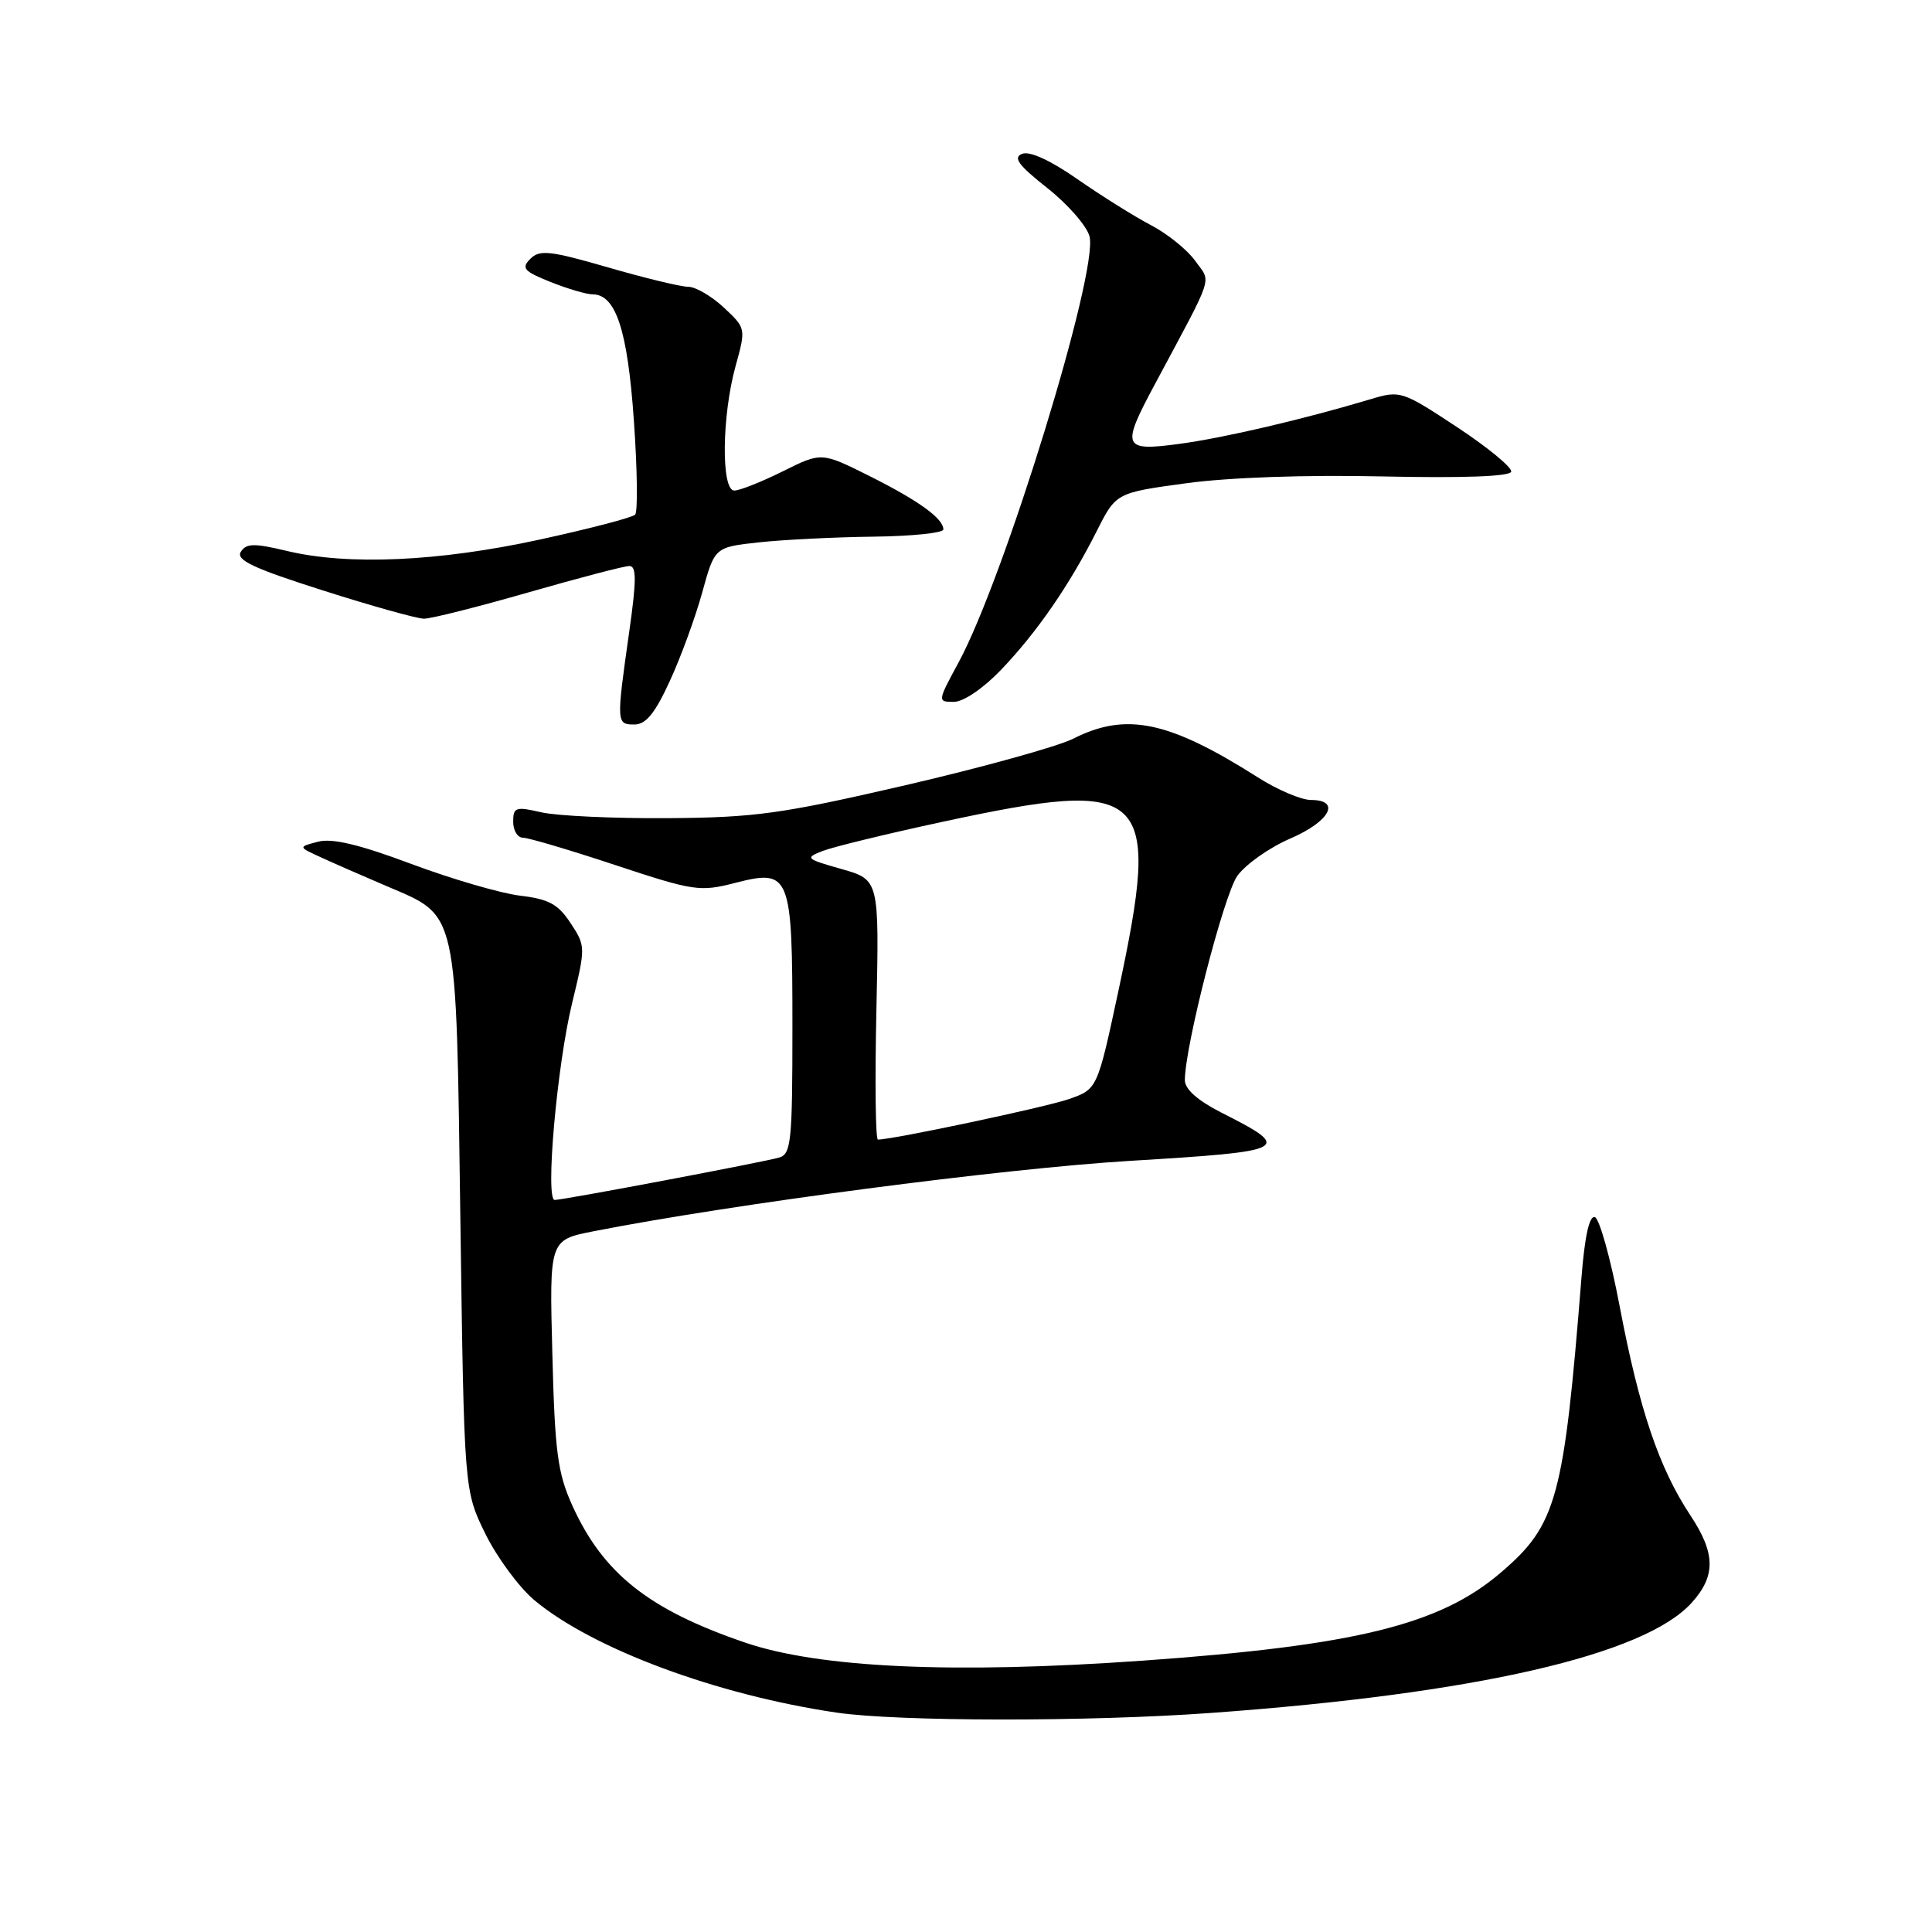 <?xml version="1.0" encoding="UTF-8" standalone="no"?>
<!DOCTYPE svg PUBLIC "-//W3C//DTD SVG 1.1//EN" "http://www.w3.org/Graphics/SVG/1.1/DTD/svg11.dtd" >
<svg xmlns="http://www.w3.org/2000/svg" xmlns:xlink="http://www.w3.org/1999/xlink" version="1.1" viewBox="0 0 256 256">
 <g >
 <path fill="currentColor"
d=" M 160.50 226.97 C 195.57 224.43 217.93 219.29 224.17 212.36 C 227.37 208.80 227.32 205.83 223.99 200.80 C 219.83 194.52 217.22 186.80 214.61 173.07 C 213.42 166.79 211.94 161.48 211.33 161.28 C 210.60 161.03 209.99 163.79 209.56 169.20 C 207.22 198.61 206.28 202.04 198.86 208.38 C 190.79 215.30 179.58 218.05 151.35 220.05 C 126.35 221.82 108.57 221.01 98.73 217.65 C 85.97 213.30 79.92 208.50 75.84 199.50 C 73.89 195.19 73.52 192.43 73.19 179.40 C 72.79 164.30 72.79 164.30 78.65 163.15 C 96.98 159.55 132.90 154.84 149.73 153.82 C 170.91 152.54 171.42 152.27 161.81 147.41 C 158.70 145.83 157.00 144.32 157.00 143.13 C 157.00 138.66 162.16 118.59 163.95 116.06 C 165.05 114.53 168.21 112.30 170.97 111.11 C 176.22 108.85 177.74 106.00 173.70 106.00 C 172.43 106.00 169.27 104.66 166.68 103.01 C 154.86 95.51 149.22 94.33 142.21 97.88 C 140.17 98.91 130.18 101.68 120.00 104.04 C 103.53 107.85 100.07 108.33 88.50 108.41 C 81.35 108.46 73.81 108.11 71.75 107.64 C 68.33 106.85 68.00 106.96 68.00 108.89 C 68.00 110.05 68.58 111.00 69.29 111.00 C 70.00 111.00 75.51 112.63 81.54 114.63 C 91.93 118.07 92.74 118.19 97.41 116.99 C 104.73 115.11 105.00 115.79 105.00 136.12 C 105.00 151.21 104.83 152.92 103.25 153.38 C 101.15 153.99 74.66 159.00 73.50 159.00 C 72.23 159.00 73.79 141.24 75.80 132.95 C 77.61 125.48 77.61 125.36 75.60 122.31 C 73.95 119.80 72.71 119.13 68.91 118.68 C 66.34 118.37 59.86 116.48 54.51 114.48 C 47.62 111.90 44.02 111.04 42.14 111.53 C 39.50 112.22 39.50 112.22 42.50 113.59 C 44.15 114.35 48.05 116.06 51.17 117.39 C 60.77 121.50 60.42 119.93 61.00 161.45 C 61.50 197.50 61.50 197.50 64.31 203.23 C 65.86 206.38 68.79 210.34 70.81 212.04 C 78.55 218.49 94.97 224.59 110.86 226.93 C 119.03 228.13 144.30 228.15 160.50 226.97 Z  M 88.75 90.25 C 90.21 87.09 92.14 81.80 93.05 78.50 C 94.70 72.50 94.70 72.50 100.60 71.86 C 103.84 71.51 110.66 71.17 115.75 71.11 C 120.84 71.05 125.00 70.62 125.00 70.15 C 125.00 68.70 121.73 66.34 115.18 63.06 C 108.85 59.90 108.85 59.90 103.73 62.45 C 100.91 63.85 98.02 65.00 97.30 65.00 C 95.54 65.00 95.64 55.12 97.47 48.50 C 98.85 43.51 98.84 43.49 95.91 40.75 C 94.29 39.24 92.17 38.00 91.19 38.00 C 90.21 38.00 85.43 36.84 80.56 35.43 C 72.89 33.21 71.51 33.06 70.28 34.29 C 69.04 35.53 69.40 35.94 72.94 37.36 C 75.20 38.26 77.70 39.00 78.50 39.00 C 81.60 39.00 83.15 43.69 83.99 55.70 C 84.45 62.19 84.52 67.81 84.16 68.19 C 83.80 68.58 78.10 70.06 71.50 71.50 C 58.13 74.41 46.11 74.95 38.01 73.00 C 33.65 71.96 32.63 71.98 31.91 73.12 C 31.23 74.20 33.58 75.31 42.77 78.23 C 49.22 80.29 55.25 81.97 56.17 81.98 C 57.09 81.99 63.31 80.42 70.00 78.50 C 76.69 76.58 82.71 75.00 83.39 75.00 C 84.35 75.00 84.35 76.85 83.37 83.75 C 81.66 95.81 81.67 96.00 84.06 96.00 C 85.58 96.00 86.79 94.53 88.75 90.25 Z  M 132.65 88.75 C 137.39 83.79 141.69 77.57 145.31 70.40 C 147.88 65.30 147.88 65.30 157.19 64.03 C 162.84 63.26 173.07 62.90 183.24 63.13 C 193.87 63.36 200.07 63.14 200.24 62.50 C 200.38 61.95 197.15 59.29 193.06 56.59 C 185.74 51.77 185.55 51.71 181.56 52.91 C 172.75 55.55 162.20 58.02 156.25 58.82 C 148.76 59.82 148.54 59.29 152.98 51.00 C 161.03 35.96 160.50 37.56 158.39 34.59 C 157.35 33.12 154.70 30.98 152.50 29.83 C 150.30 28.68 145.93 25.94 142.78 23.75 C 139.23 21.27 136.46 19.99 135.45 20.38 C 134.19 20.87 134.93 21.88 138.78 24.92 C 141.51 27.08 144.02 29.96 144.37 31.33 C 145.55 36.04 133.12 76.47 127.03 87.75 C 124.21 92.96 124.21 93.00 126.39 93.00 C 127.67 93.00 130.28 91.22 132.65 88.75 Z  M 116.13 133.79 C 116.50 116.57 116.50 116.57 111.50 115.15 C 106.77 113.81 106.63 113.68 109.00 112.76 C 110.38 112.22 117.53 110.48 124.91 108.89 C 152.26 103.00 153.91 104.59 148.17 131.42 C 145.40 144.33 145.40 144.33 141.59 145.65 C 138.46 146.73 118.32 151.00 116.33 151.00 C 116.01 151.00 115.92 143.25 116.13 133.79 Z "/>
</g>
</svg>